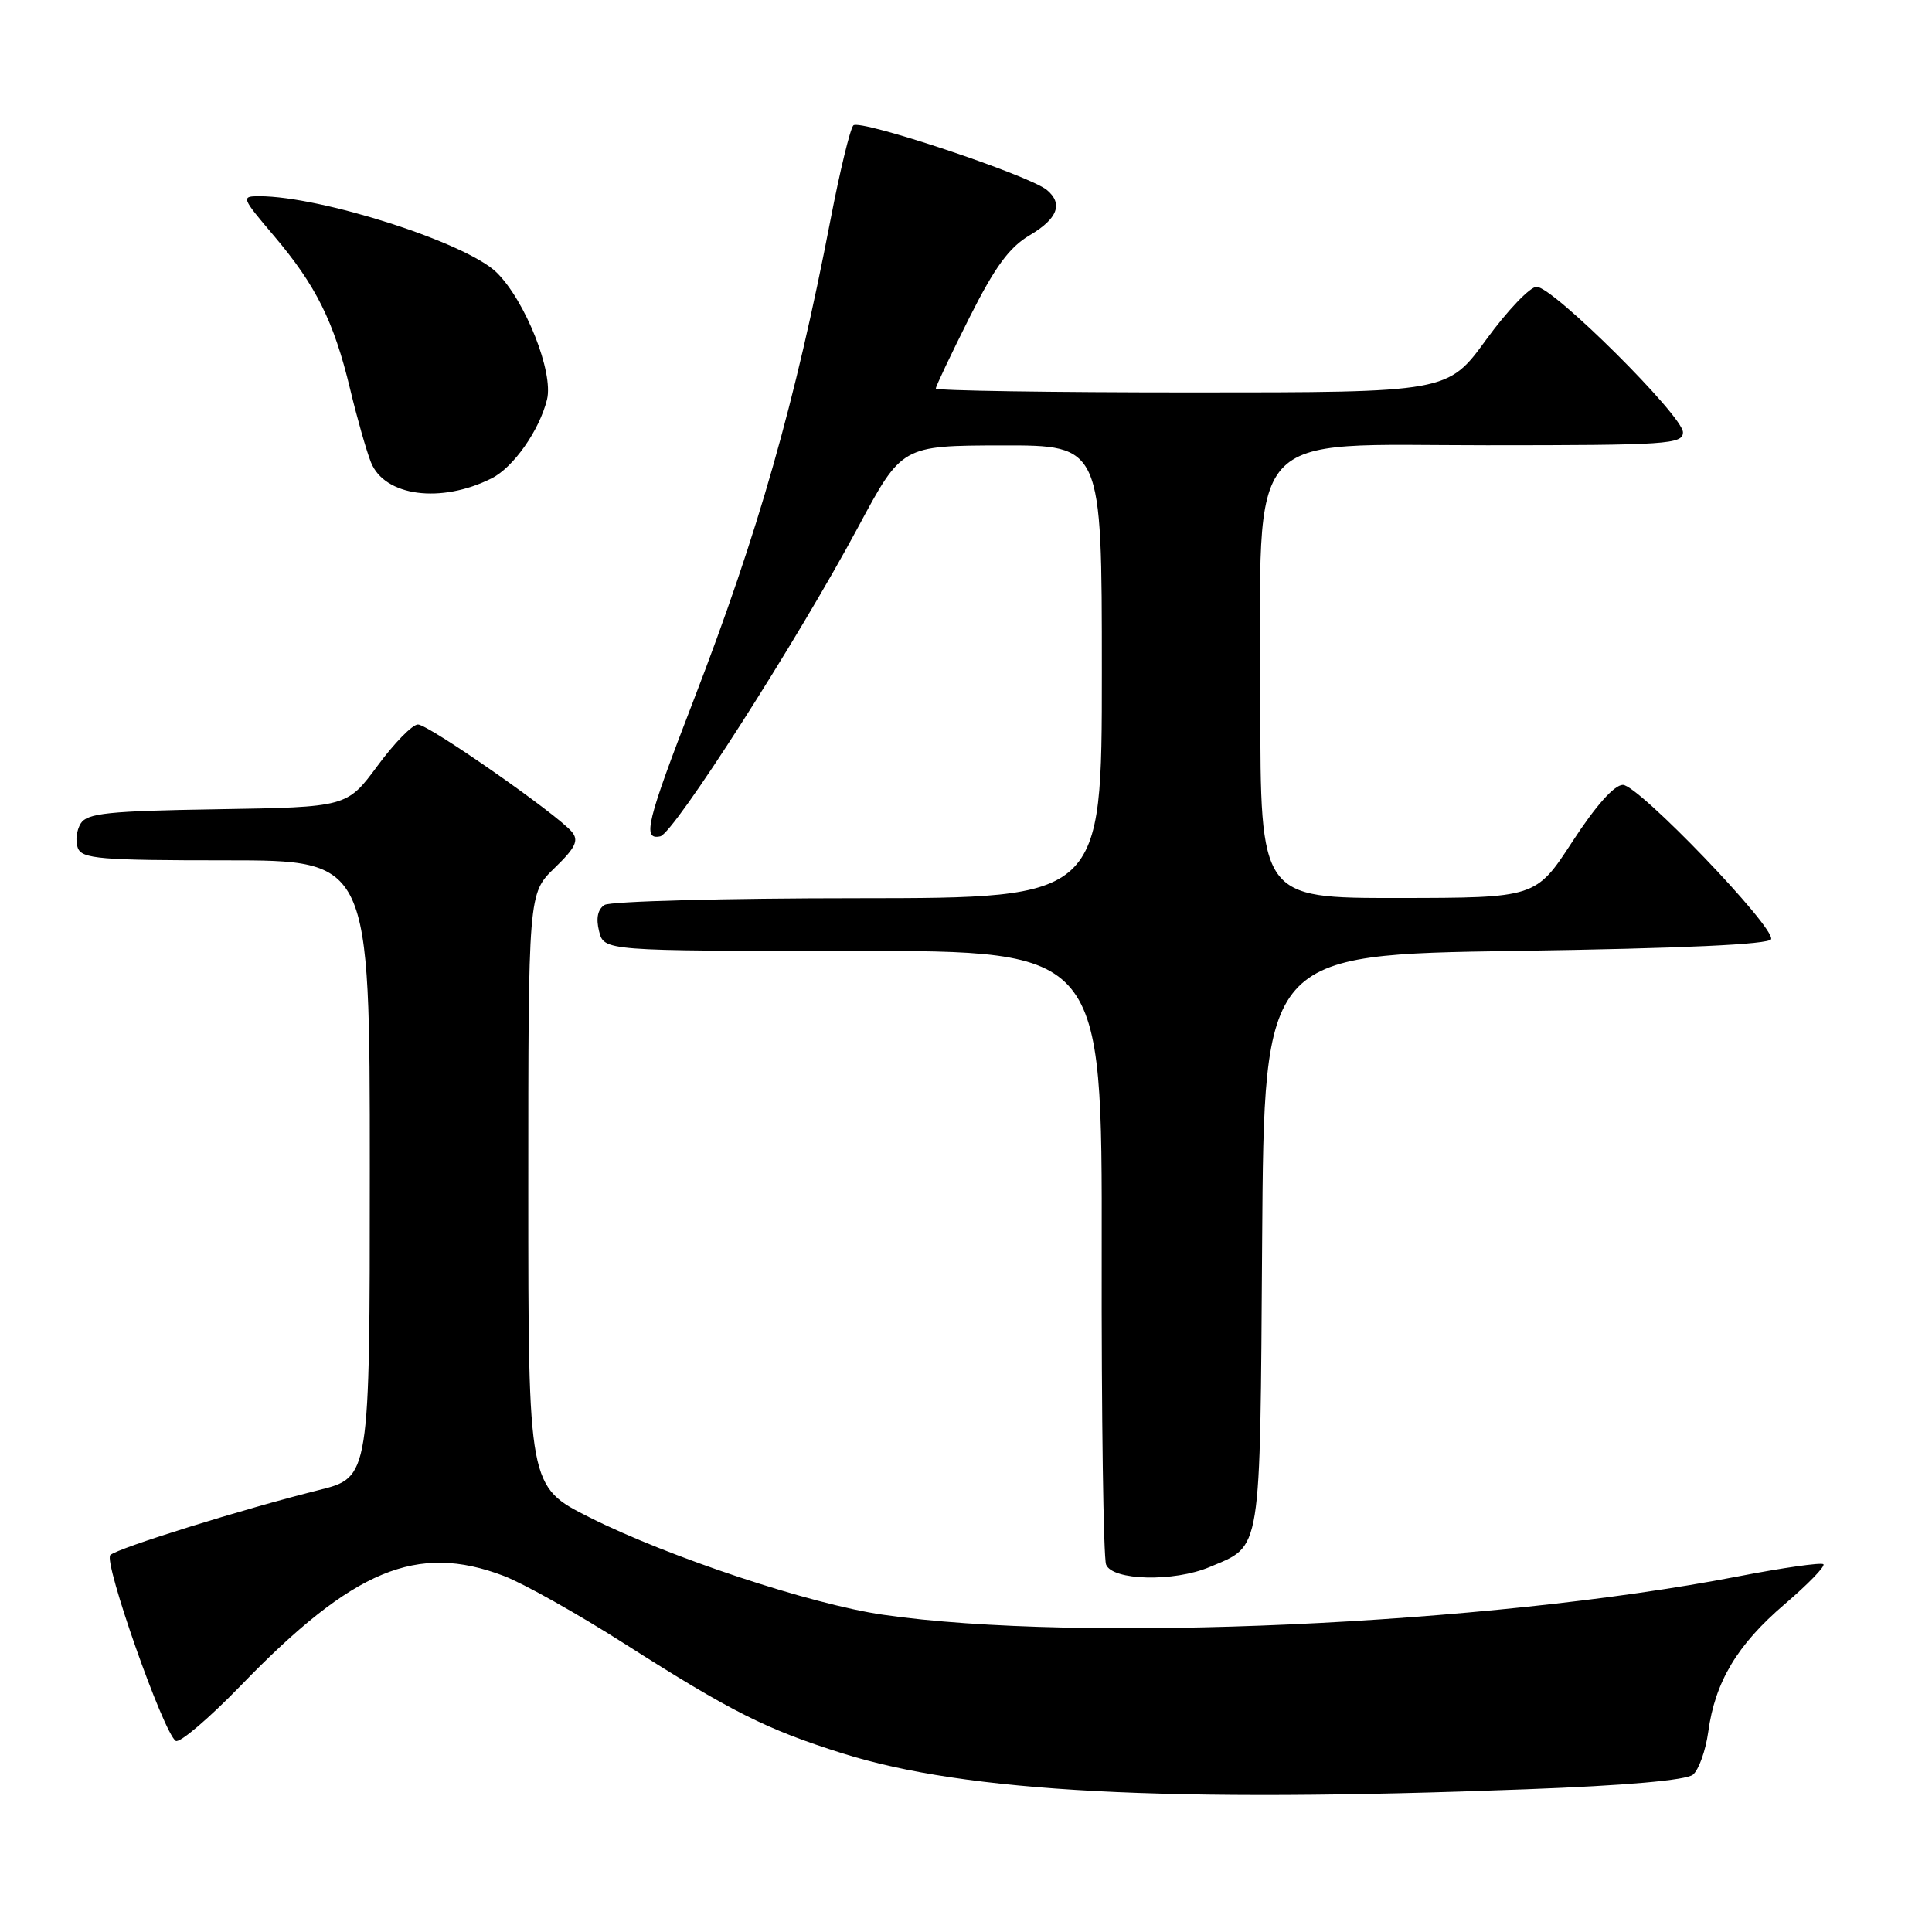 <?xml version="1.0" encoding="UTF-8" standalone="no"?>
<!DOCTYPE svg PUBLIC "-//W3C//DTD SVG 1.1//EN" "http://www.w3.org/Graphics/SVG/1.1/DTD/svg11.dtd" >
<svg xmlns="http://www.w3.org/2000/svg" xmlns:xlink="http://www.w3.org/1999/xlink" version="1.1" viewBox="0 0 256 256">
 <g >
 <path fill="currentColor"
d=" M 202.21 237.09 C 215.42 236.60 223.43 235.89 224.33 235.15 C 225.10 234.50 226.01 231.96 226.35 229.49 C 227.26 222.83 230.19 217.94 236.47 212.57 C 239.57 209.92 241.88 207.54 241.61 207.27 C 241.34 207.01 236.25 207.73 230.31 208.88 C 197.15 215.30 143.00 217.73 117.00 213.96 C 107.41 212.57 88.61 206.33 78.14 201.07 C 70.00 196.98 70.00 196.98 70.00 157.69 C 70.00 118.39 70.00 118.39 73.48 115.02 C 76.27 112.32 76.72 111.37 75.78 110.23 C 73.83 107.89 56.79 96.00 55.38 96.00 C 54.65 96.00 52.24 98.46 50.02 101.48 C 45.97 106.95 45.97 106.95 28.84 107.23 C 14.36 107.46 11.56 107.75 10.70 109.11 C 10.14 110.00 9.96 111.46 10.31 112.36 C 10.86 113.80 13.27 114.00 29.97 114.00 C 49.00 114.00 49.00 114.00 49.00 154.88 C 49.00 195.76 49.00 195.76 42.25 197.44 C 32.28 199.93 15.63 205.11 14.62 206.05 C 13.67 206.93 21.68 229.68 23.29 230.68 C 23.81 231.00 27.71 227.68 31.96 223.29 C 46.81 207.95 55.25 204.44 66.74 208.81 C 69.36 209.81 76.56 213.85 82.75 217.80 C 96.94 226.84 101.51 229.14 111.64 232.33 C 128.04 237.50 154.56 238.90 202.21 237.09 Z  M 160.28 207.64 C 167.23 204.70 166.95 206.44 167.24 164.43 C 167.50 126.50 167.50 126.50 200.92 126.00 C 222.96 125.67 234.45 125.14 234.68 124.45 C 235.21 122.86 217.09 104.00 215.04 104.00 C 213.90 104.00 211.44 106.77 208.37 111.49 C 203.50 118.97 203.50 118.97 185.25 118.99 C 167.00 119.00 167.00 119.00 167.00 93.19 C 167.00 56.09 164.44 59.00 197.02 59.00 C 220.95 59.00 223.00 58.86 223.00 57.28 C 223.00 55.12 205.78 38.00 203.61 38.00 C 202.74 38.00 199.73 41.15 196.93 45.00 C 191.84 52.00 191.84 52.00 157.92 52.00 C 139.26 52.00 124.00 51.77 124.00 51.48 C 124.00 51.19 126.00 46.98 128.44 42.11 C 131.83 35.36 133.73 32.77 136.44 31.17 C 140.15 28.98 140.90 26.99 138.71 25.17 C 136.36 23.22 113.88 15.72 113.07 16.62 C 112.64 17.10 111.29 22.68 110.07 29.00 C 105.36 53.42 100.47 70.60 91.90 92.80 C 85.67 108.94 85.08 111.34 87.49 110.82 C 89.29 110.43 105.68 84.82 113.72 69.82 C 119.50 59.05 119.50 59.05 132.75 59.02 C 146.00 59.00 146.00 59.00 146.00 89.00 C 146.00 119.00 146.00 119.00 113.75 119.02 C 96.01 119.02 80.88 119.43 80.11 119.91 C 79.20 120.49 78.95 121.67 79.38 123.39 C 80.04 126.00 80.04 126.00 113.04 126.00 C 146.04 126.00 146.04 126.00 145.98 165.81 C 145.94 187.70 146.21 206.38 146.56 207.31 C 147.38 209.44 155.55 209.64 160.28 207.64 Z  M 65.15 63.38 C 68.02 61.94 71.46 57.05 72.48 52.95 C 73.38 49.35 69.60 39.82 65.80 36.10 C 61.77 32.16 42.59 26.00 34.36 26.00 C 31.92 26.00 31.98 26.16 36.30 31.25 C 41.86 37.81 44.24 42.59 46.38 51.50 C 47.30 55.35 48.55 59.74 49.15 61.25 C 50.94 65.77 58.42 66.76 65.15 63.38 Z "/>
</g>
</svg>